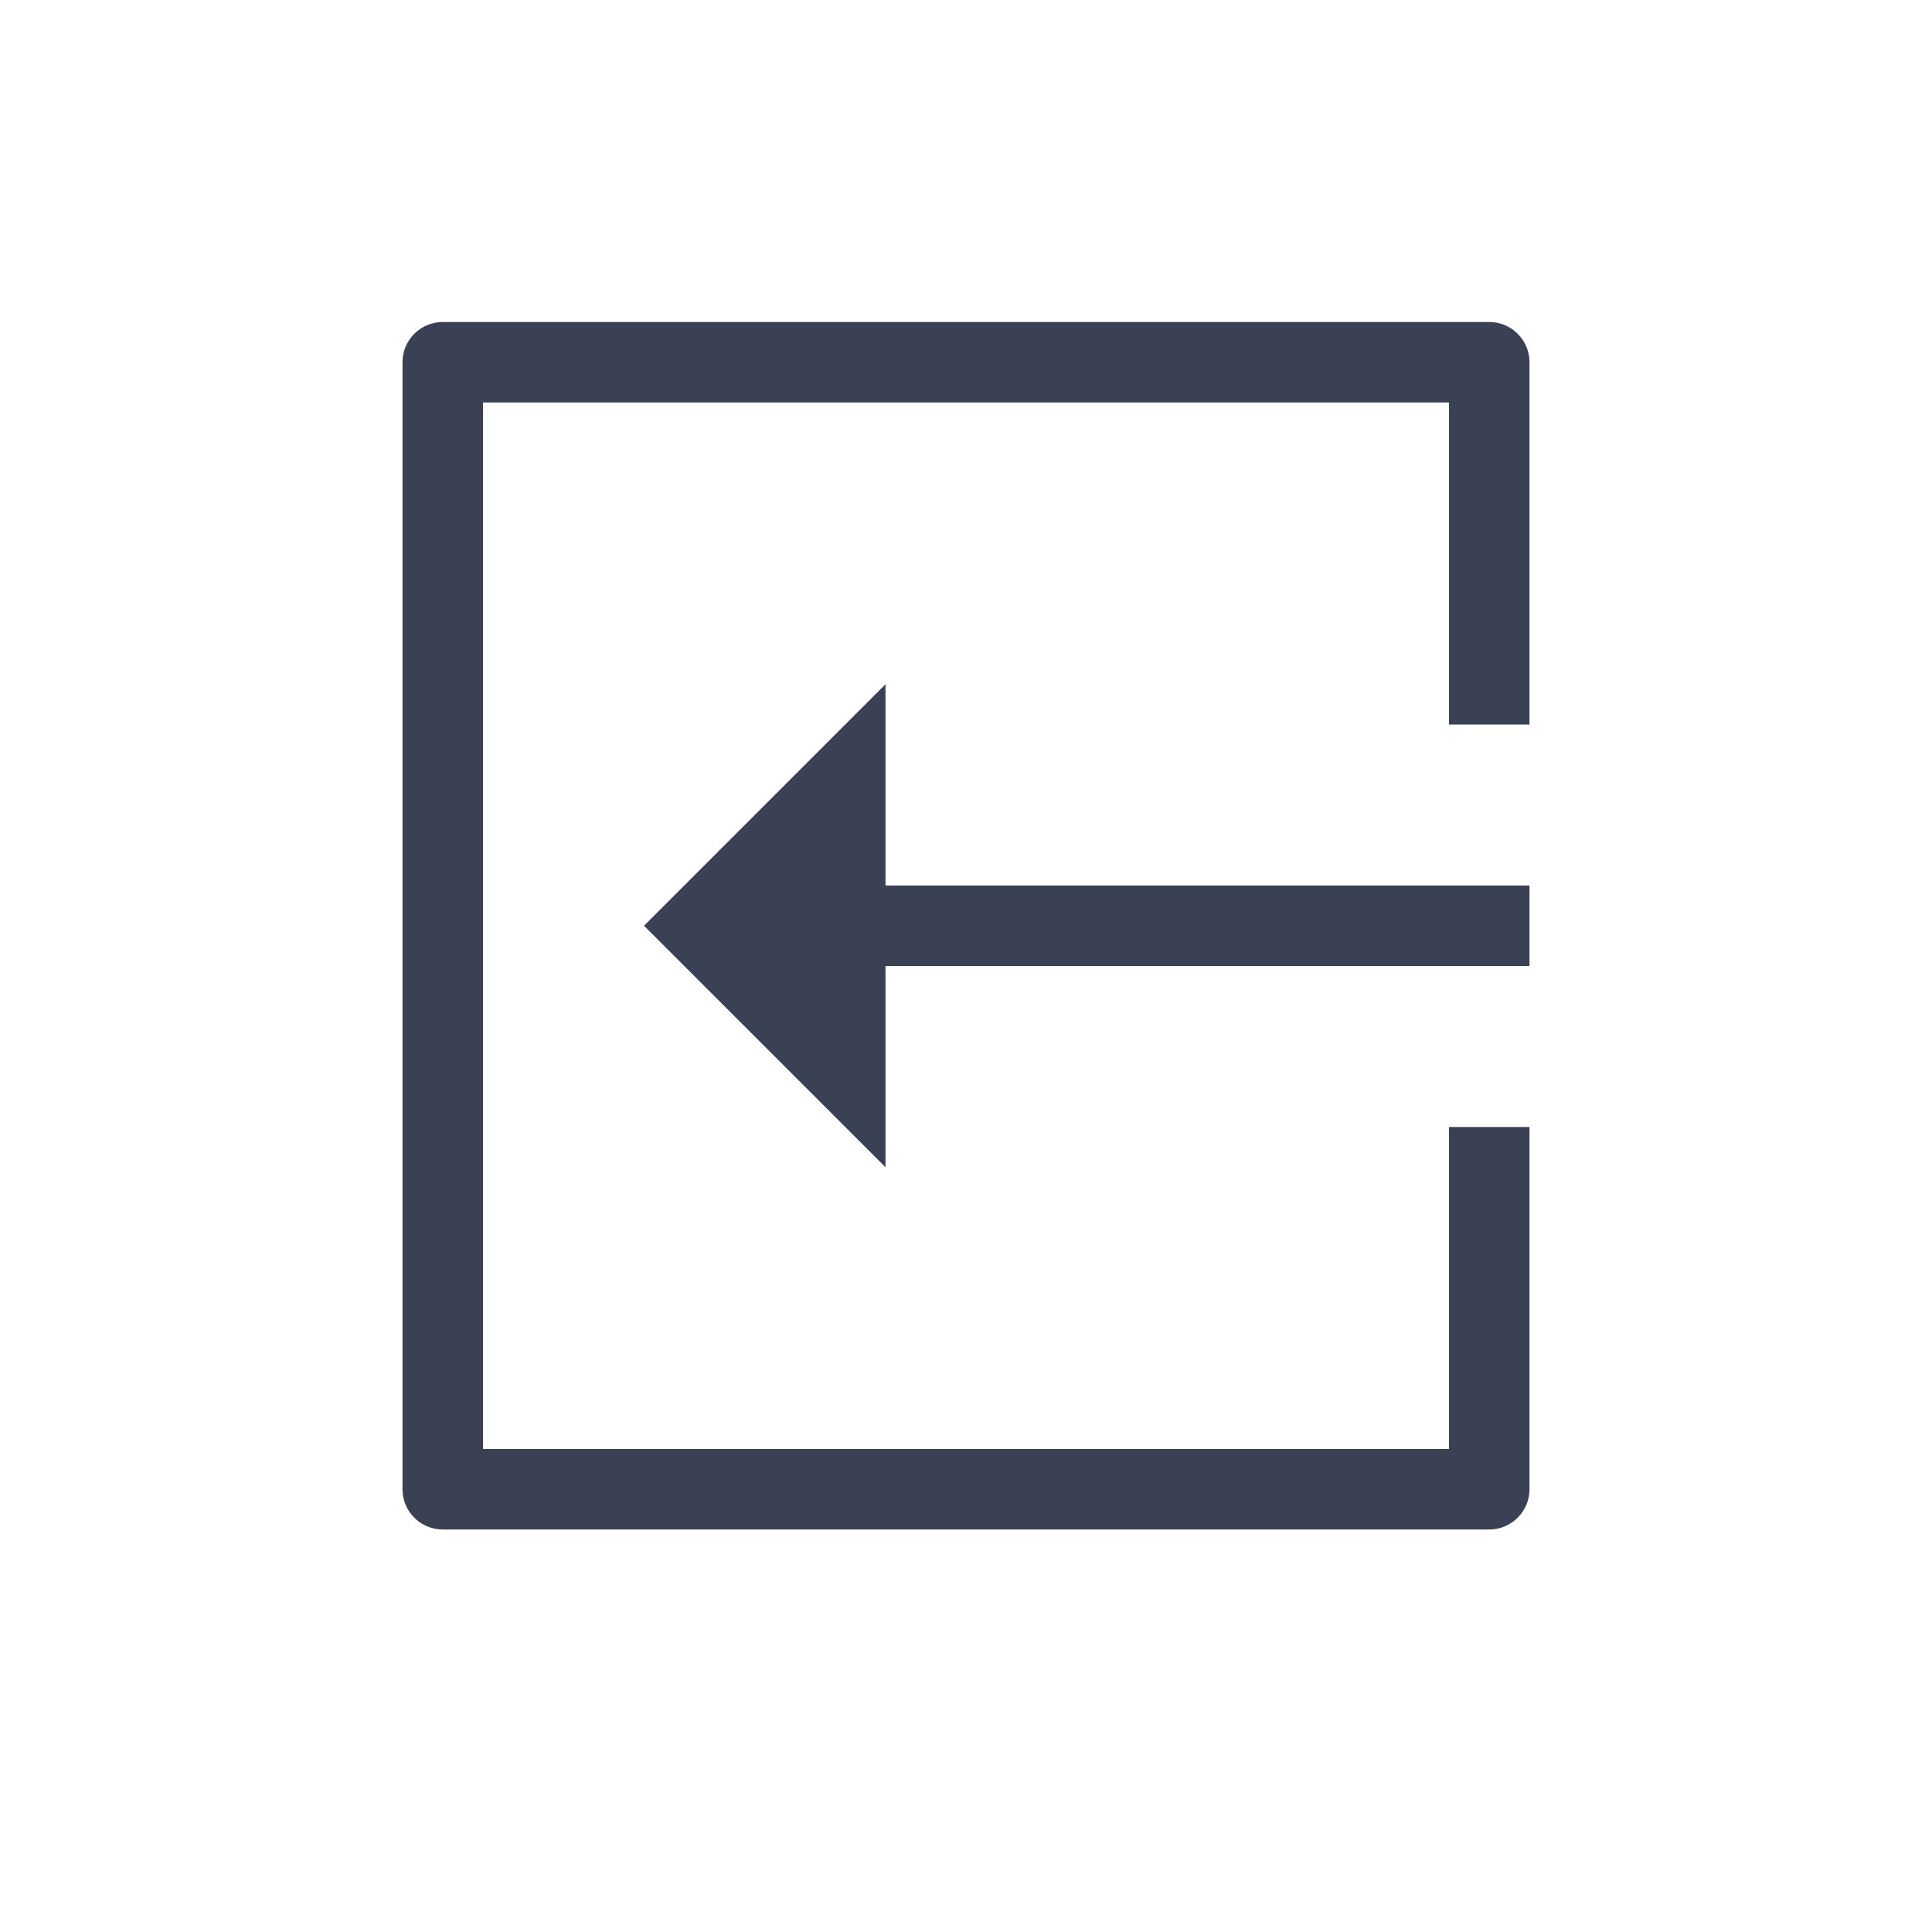 <?xml version="1.0" encoding="UTF-8"?>
<svg width="24px" height="24px" viewBox="0 0 24 24" version="1.1" xmlns="http://www.w3.org/2000/svg" xmlns:xlink="http://www.w3.org/1999/xlink">
    <title>daoru</title>
    <g id="shangchaun" stroke="none" stroke-width="1" fill="none" fill-rule="evenodd">
        <g id="导入" transform="translate(-316, -196)">
            <g id="Data-Entry/Button/IconButton/32/Normal备份-3" transform="translate(312, 192)">
                <g id="daoru" transform="translate(4, 4)">
                    <rect id="矩形" x="0" y="0" width="24" height="24"></rect>
                    <path d="M11,11 L19,11 L19,12 L11,12 L11,14.5 L8,11.5 L11,8.5 L11,11 Z M18,9 L18,5 L6,5 L6,18 L18,18 L18,14 L19,14 L19,18.5 C19,18.776 18.776,19 18.5,19 L5.5,19 C5.224,19 5,18.776 5,18.5 L5,4.5 C5,4.224 5.224,4 5.5,4 L18.5,4 C18.776,4 19,4.224 19,4.5 L19,9 L18,9 Z" id="Color" fill="#3B4155" fill-rule="nonzero"></path>
                </g>
            </g>
        </g>
    </g>
</svg>